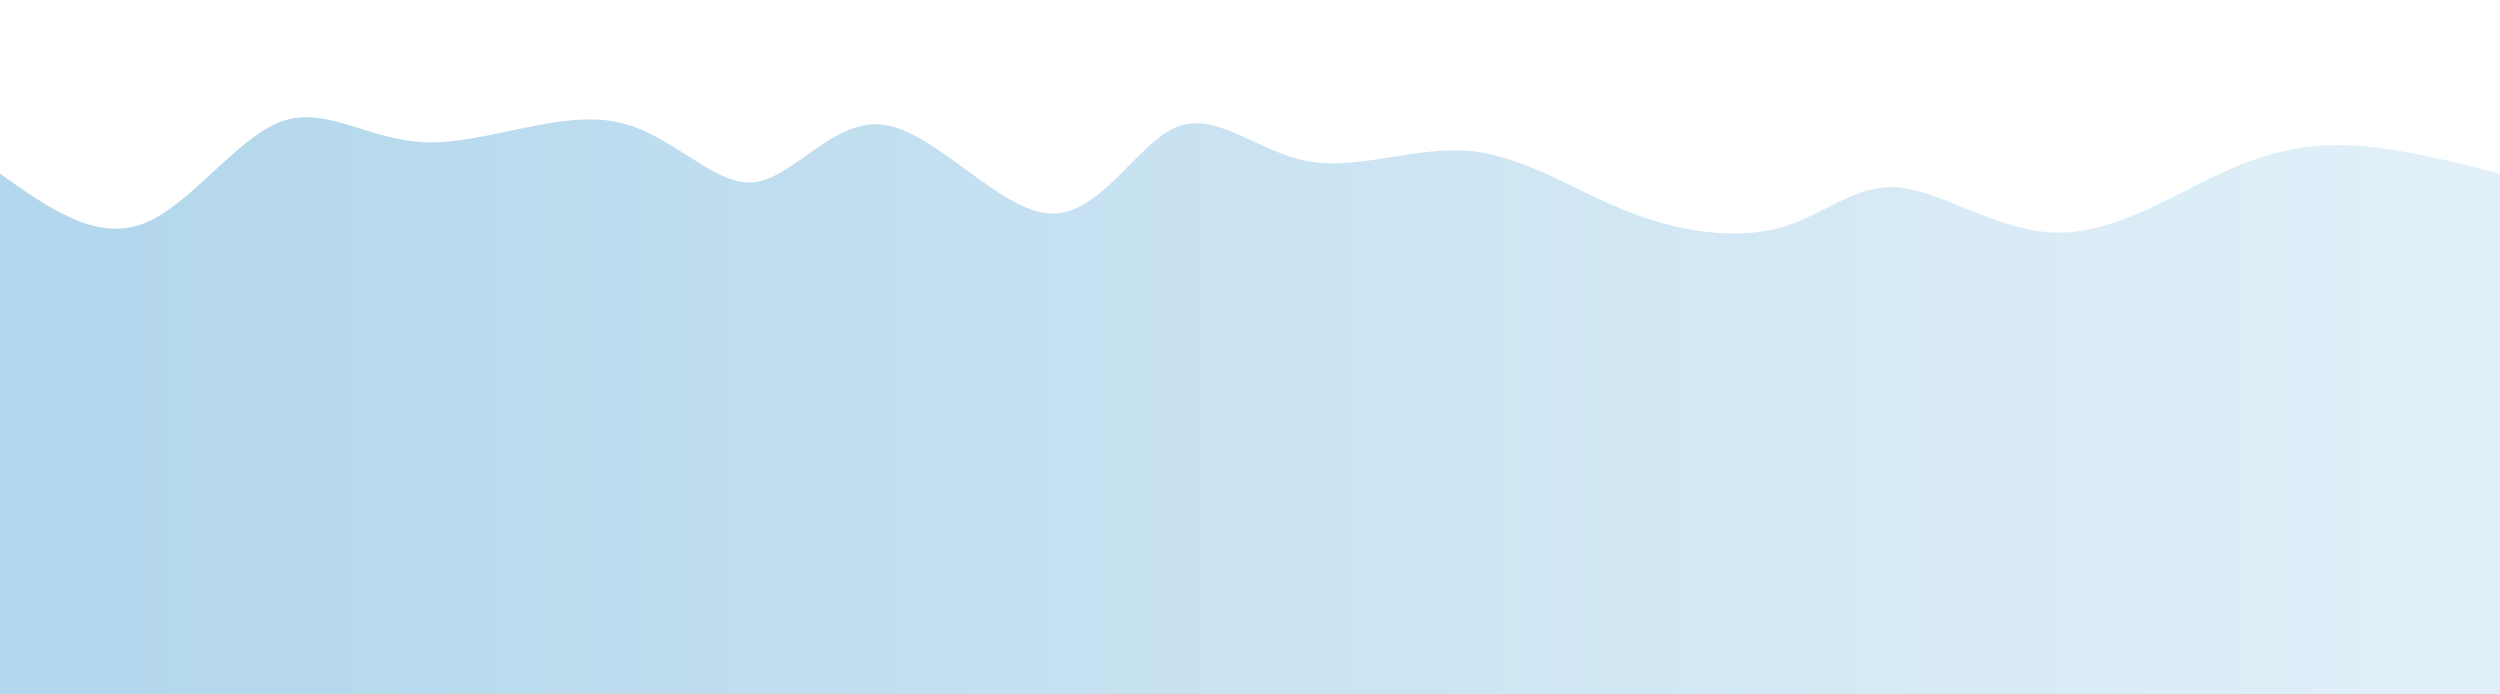 <svg height="100%" width="100%" id="svg" viewBox="0 0 1440 400" xmlns="http://www.w3.org/2000/svg" class="transition duration-300 ease-in-out delay-150"><defs><linearGradient id="gradient"><stop offset="5%" stop-color="#b3d7ec66"></stop><stop offset="95%" stop-color="#e0eff866"></stop></linearGradient></defs><path d="M 0,400 C 0,400 0,100 0,100 C 27.411,119.506 54.821,139.012 82,129 C 109.179,118.988 136.126,79.457 162,70 C 187.874,60.543 212.675,81.158 246,82 C 279.325,82.842 321.174,63.91 354,70 C 386.826,76.09 410.629,107.201 434,105 C 457.371,102.799 480.309,67.286 510,72 C 539.691,76.714 576.134,121.655 605,123 C 633.866,124.345 655.155,82.093 678,73 C 700.845,63.907 725.245,87.973 754,93 C 782.755,98.027 815.866,84.015 847,87 C 878.134,89.985 907.292,109.967 938,122 C 968.708,134.033 1000.967,138.115 1026,131 C 1051.033,123.885 1068.84,105.571 1094,108 C 1119.16,110.429 1151.672,133.599 1185,134 C 1218.328,134.401 1252.473,112.031 1281,99 C 1309.527,85.969 1332.436,82.277 1358,84 C 1383.564,85.723 1411.782,92.862 1440,100 C 1440,100 1440,400 1440,400 Z" stroke="none" stroke-width="0" fill="url(#gradient)" class="transition-all duration-300 ease-in-out delay-150"></path><defs><linearGradient id="gradient"><stop offset="5%" stop-color="#b3d7ec88"></stop><stop offset="95%" stop-color="#e0eff888"></stop></linearGradient></defs><path d="M 0,400 C 0,400 0,200 0,200 C 29.94,196.869 59.879,193.738 90,201 C 120.121,208.262 150.422,225.918 177,215 C 203.578,204.082 226.433,164.59 250,169 C 273.567,173.41 297.846,221.72 329,221 C 360.154,220.28 398.181,170.528 429,164 C 459.819,157.472 483.428,194.168 513,200 C 542.572,205.832 578.107,180.802 605,173 C 631.893,165.198 650.144,174.626 675,180 C 699.856,185.374 731.318,186.693 760,180 C 788.682,173.307 814.585,158.601 848,170 C 881.415,181.399 922.343,218.904 946,232 C 969.657,245.096 976.044,233.783 1003,218 C 1029.956,202.217 1077.48,181.964 1107,176 C 1136.52,170.036 1148.036,178.36 1172,186 C 1195.964,193.64 1232.375,200.595 1266,202 C 1299.625,203.405 1330.464,199.258 1359,198 C 1387.536,196.742 1413.768,198.371 1440,200 C 1440,200 1440,400 1440,400 Z" stroke="none" stroke-width="0" fill="url(#gradient)" class="transition-all duration-300 ease-in-out delay-150"></path><defs><linearGradient id="gradient"><stop offset="5%" stop-color="#b3d7ecff"></stop><stop offset="95%" stop-color="#e0eff8ff"></stop></linearGradient></defs><path d="M 0,400 C 0,400 0,300 0,300 C 22.98,302.745 45.96,305.491 74,303 C 102.04,300.509 135.14,292.782 168,299 C 200.86,305.218 233.481,325.382 259,321 C 284.519,316.618 302.936,287.69 330,279 C 357.064,270.31 392.775,281.857 423,287 C 453.225,292.143 477.963,290.883 502,293 C 526.037,295.117 549.374,300.613 578,307 C 606.626,313.387 640.54,320.667 672,311 C 703.46,301.333 732.466,274.721 762,267 C 791.534,259.279 821.595,270.449 851,284 C 880.405,297.551 909.152,313.483 939,321 C 968.848,328.517 999.796,327.617 1027,317 C 1054.204,306.383 1077.662,286.047 1106,291 C 1134.338,295.953 1167.554,326.194 1193,319 C 1218.446,311.806 1236.12,267.179 1259,264 C 1281.88,260.821 1309.966,299.092 1341,312 C 1372.034,324.908 1406.017,312.454 1440,300 C 1440,300 1440,400 1440,400 Z" stroke="none" stroke-width="0" fill="url(#gradient)" class="transition-all duration-300 ease-in-out delay-150"></path></svg>
